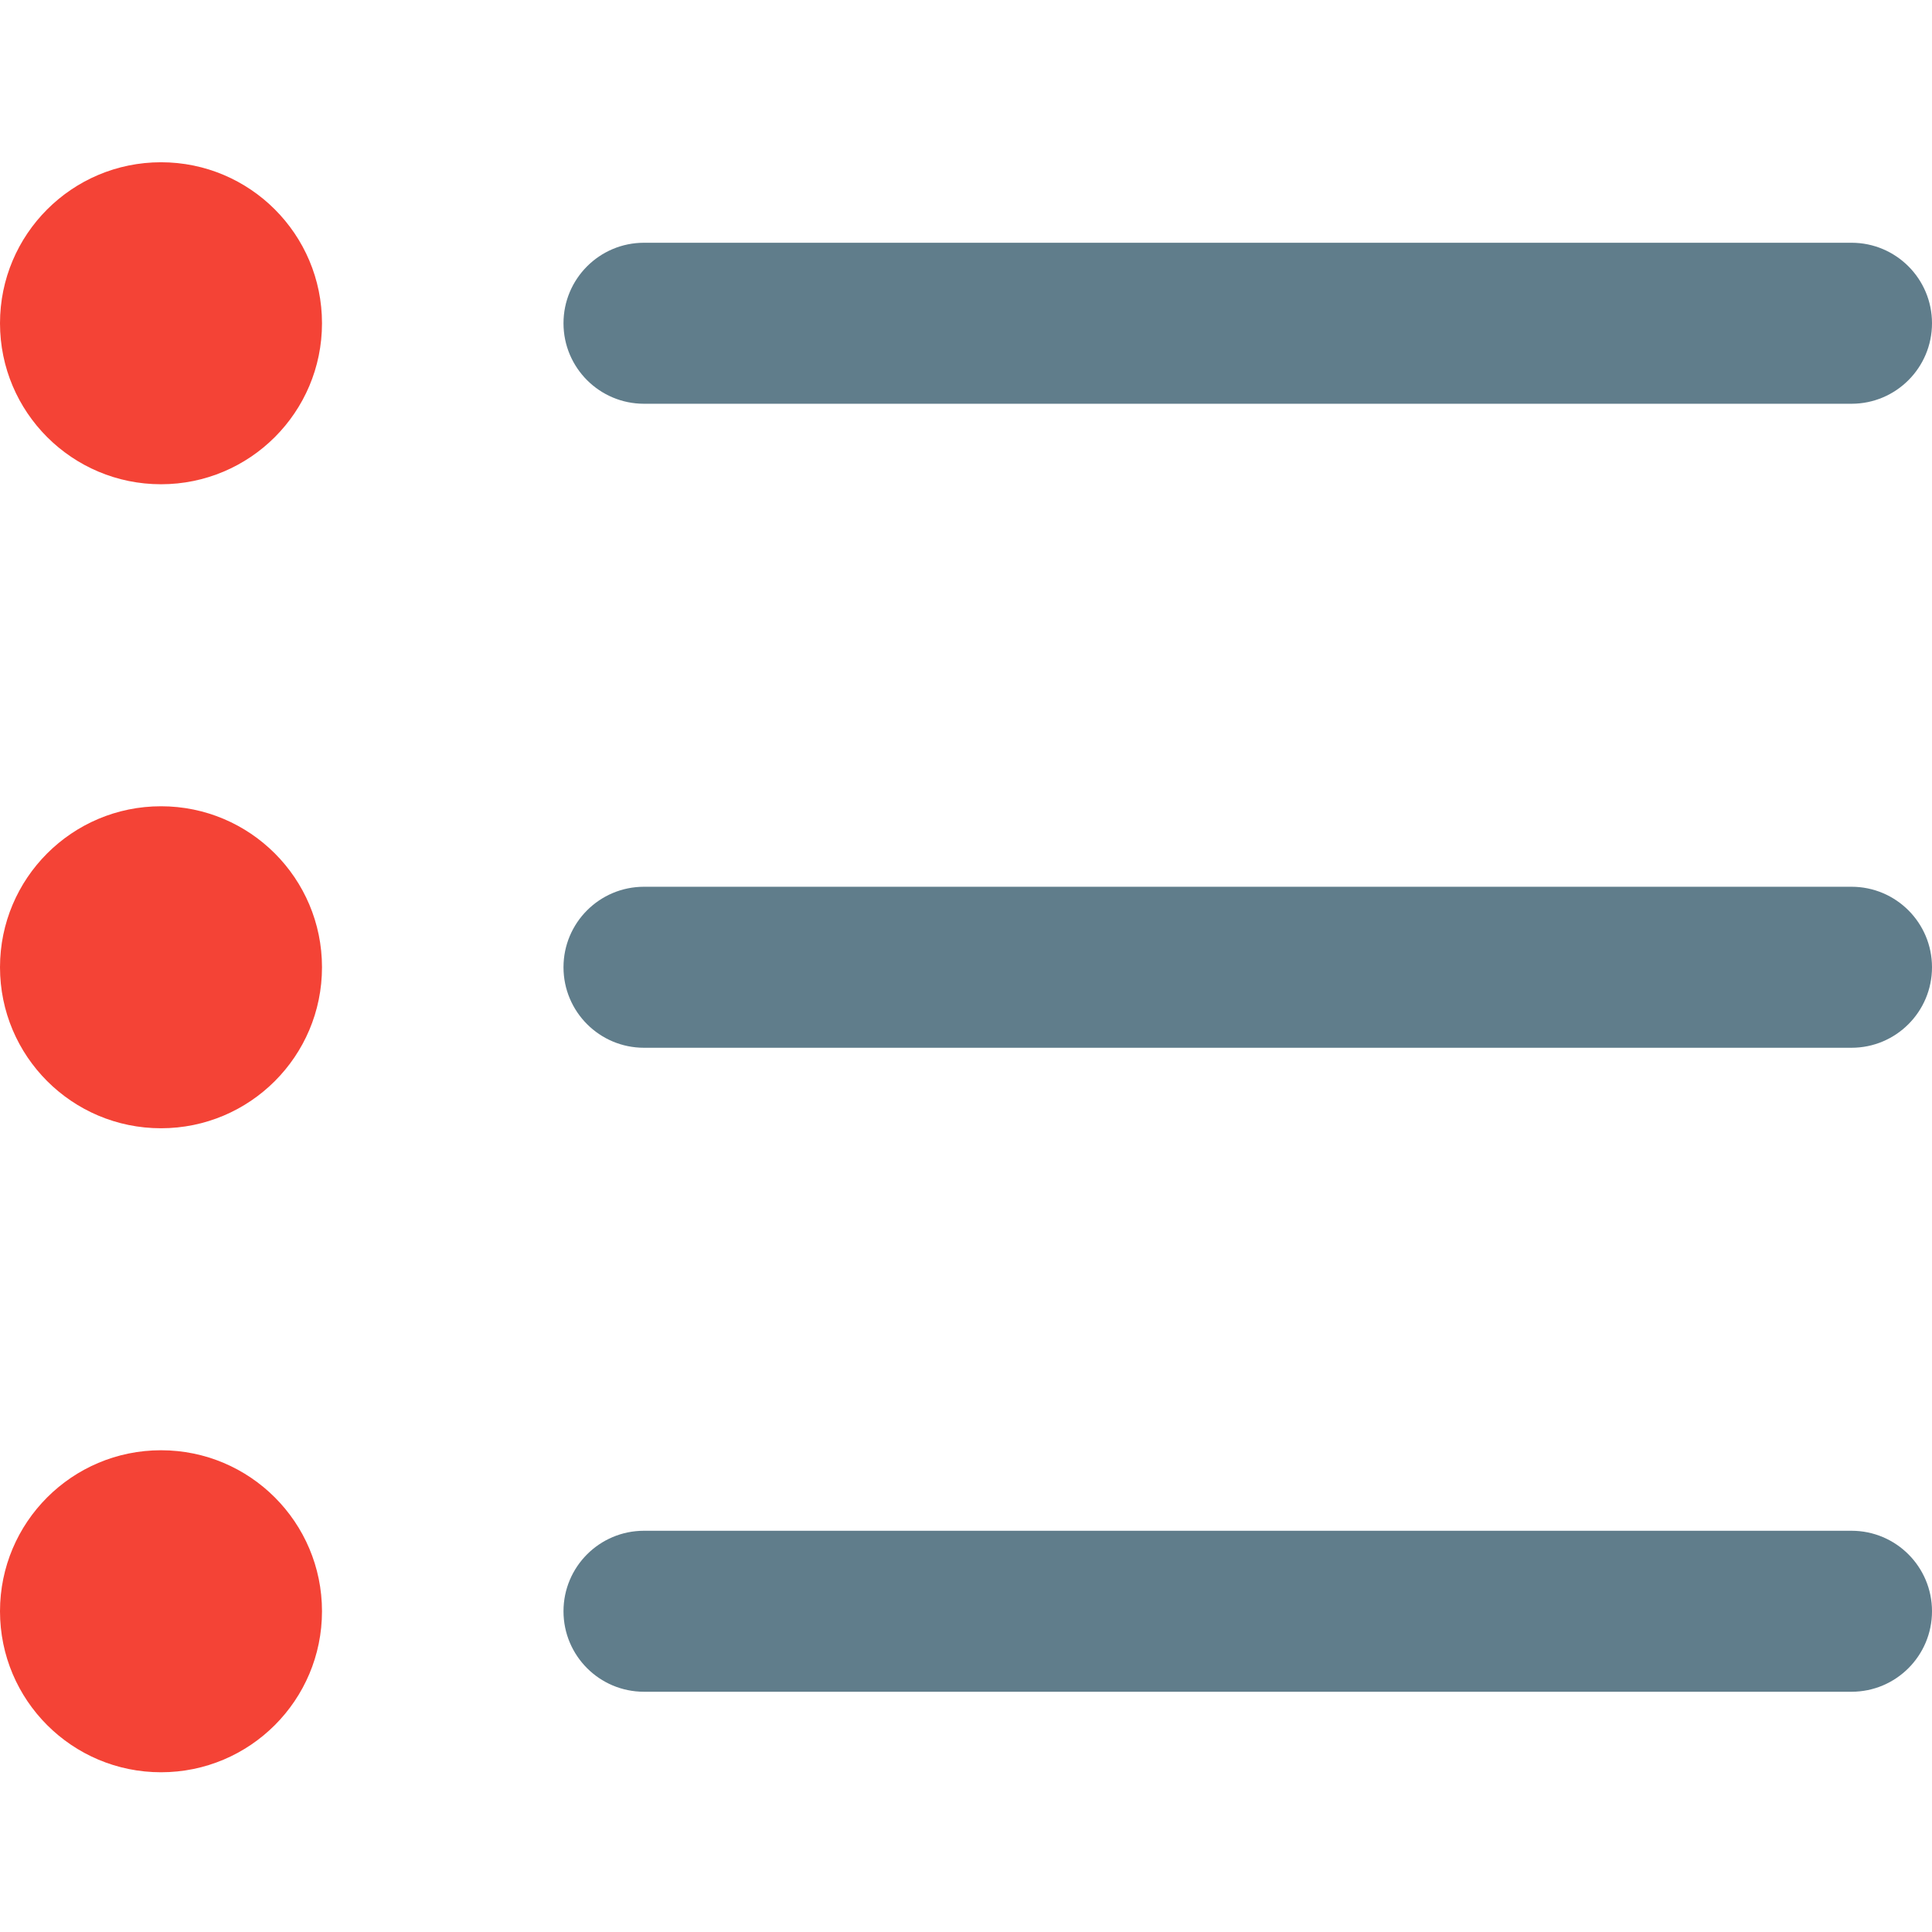 <svg height="512pt" viewBox="0 -43 512 512" width="512pt" xmlns="http://www.w3.org/2000/svg"><g fill="#f44336"><path d="m85.332 42.668c0 23.562-19.102 42.664-42.664 42.664-23.566 0-42.668-19.102-42.668-42.664 0-23.566 19.102-42.668 42.668-42.668 23.562 0 42.664 19.102 42.664 42.668zm0 0"/><path d="m85.332 213.332c0 23.566-19.102 42.668-42.664 42.668-23.566 0-42.668-19.102-42.668-42.668 0-23.562 19.102-42.664 42.668-42.664 23.562 0 42.664 19.102 42.664 42.664zm0 0"/><path d="m85.332 384c0 23.562-19.102 42.668-42.664 42.668-23.566 0-42.668-19.105-42.668-42.668s19.102-42.668 42.668-42.668c23.562 0 42.664 19.105 42.664 42.668zm0 0"/></g><path d="m490.668 64h-320c-11.797 0-21.336-9.559-21.336-21.332 0-11.777 9.539-21.336 21.336-21.336h320c11.797 0 21.332 9.559 21.332 21.336 0 11.773-9.535 21.332-21.332 21.332zm0 0" fill="#607d8b"/><path d="m490.668 234.668h-320c-11.797 0-21.336-9.559-21.336-21.336 0-11.773 9.539-21.332 21.336-21.332h320c11.797 0 21.332 9.559 21.332 21.332 0 11.777-9.535 21.336-21.332 21.336zm0 0" fill="#607d8b"/><path d="m490.668 405.332h-320c-11.797 0-21.336-9.555-21.336-21.332s9.539-21.332 21.336-21.332h320c11.797 0 21.332 9.555 21.332 21.332s-9.535 21.332-21.332 21.332zm0 0" fill="#607d8b"/></svg>